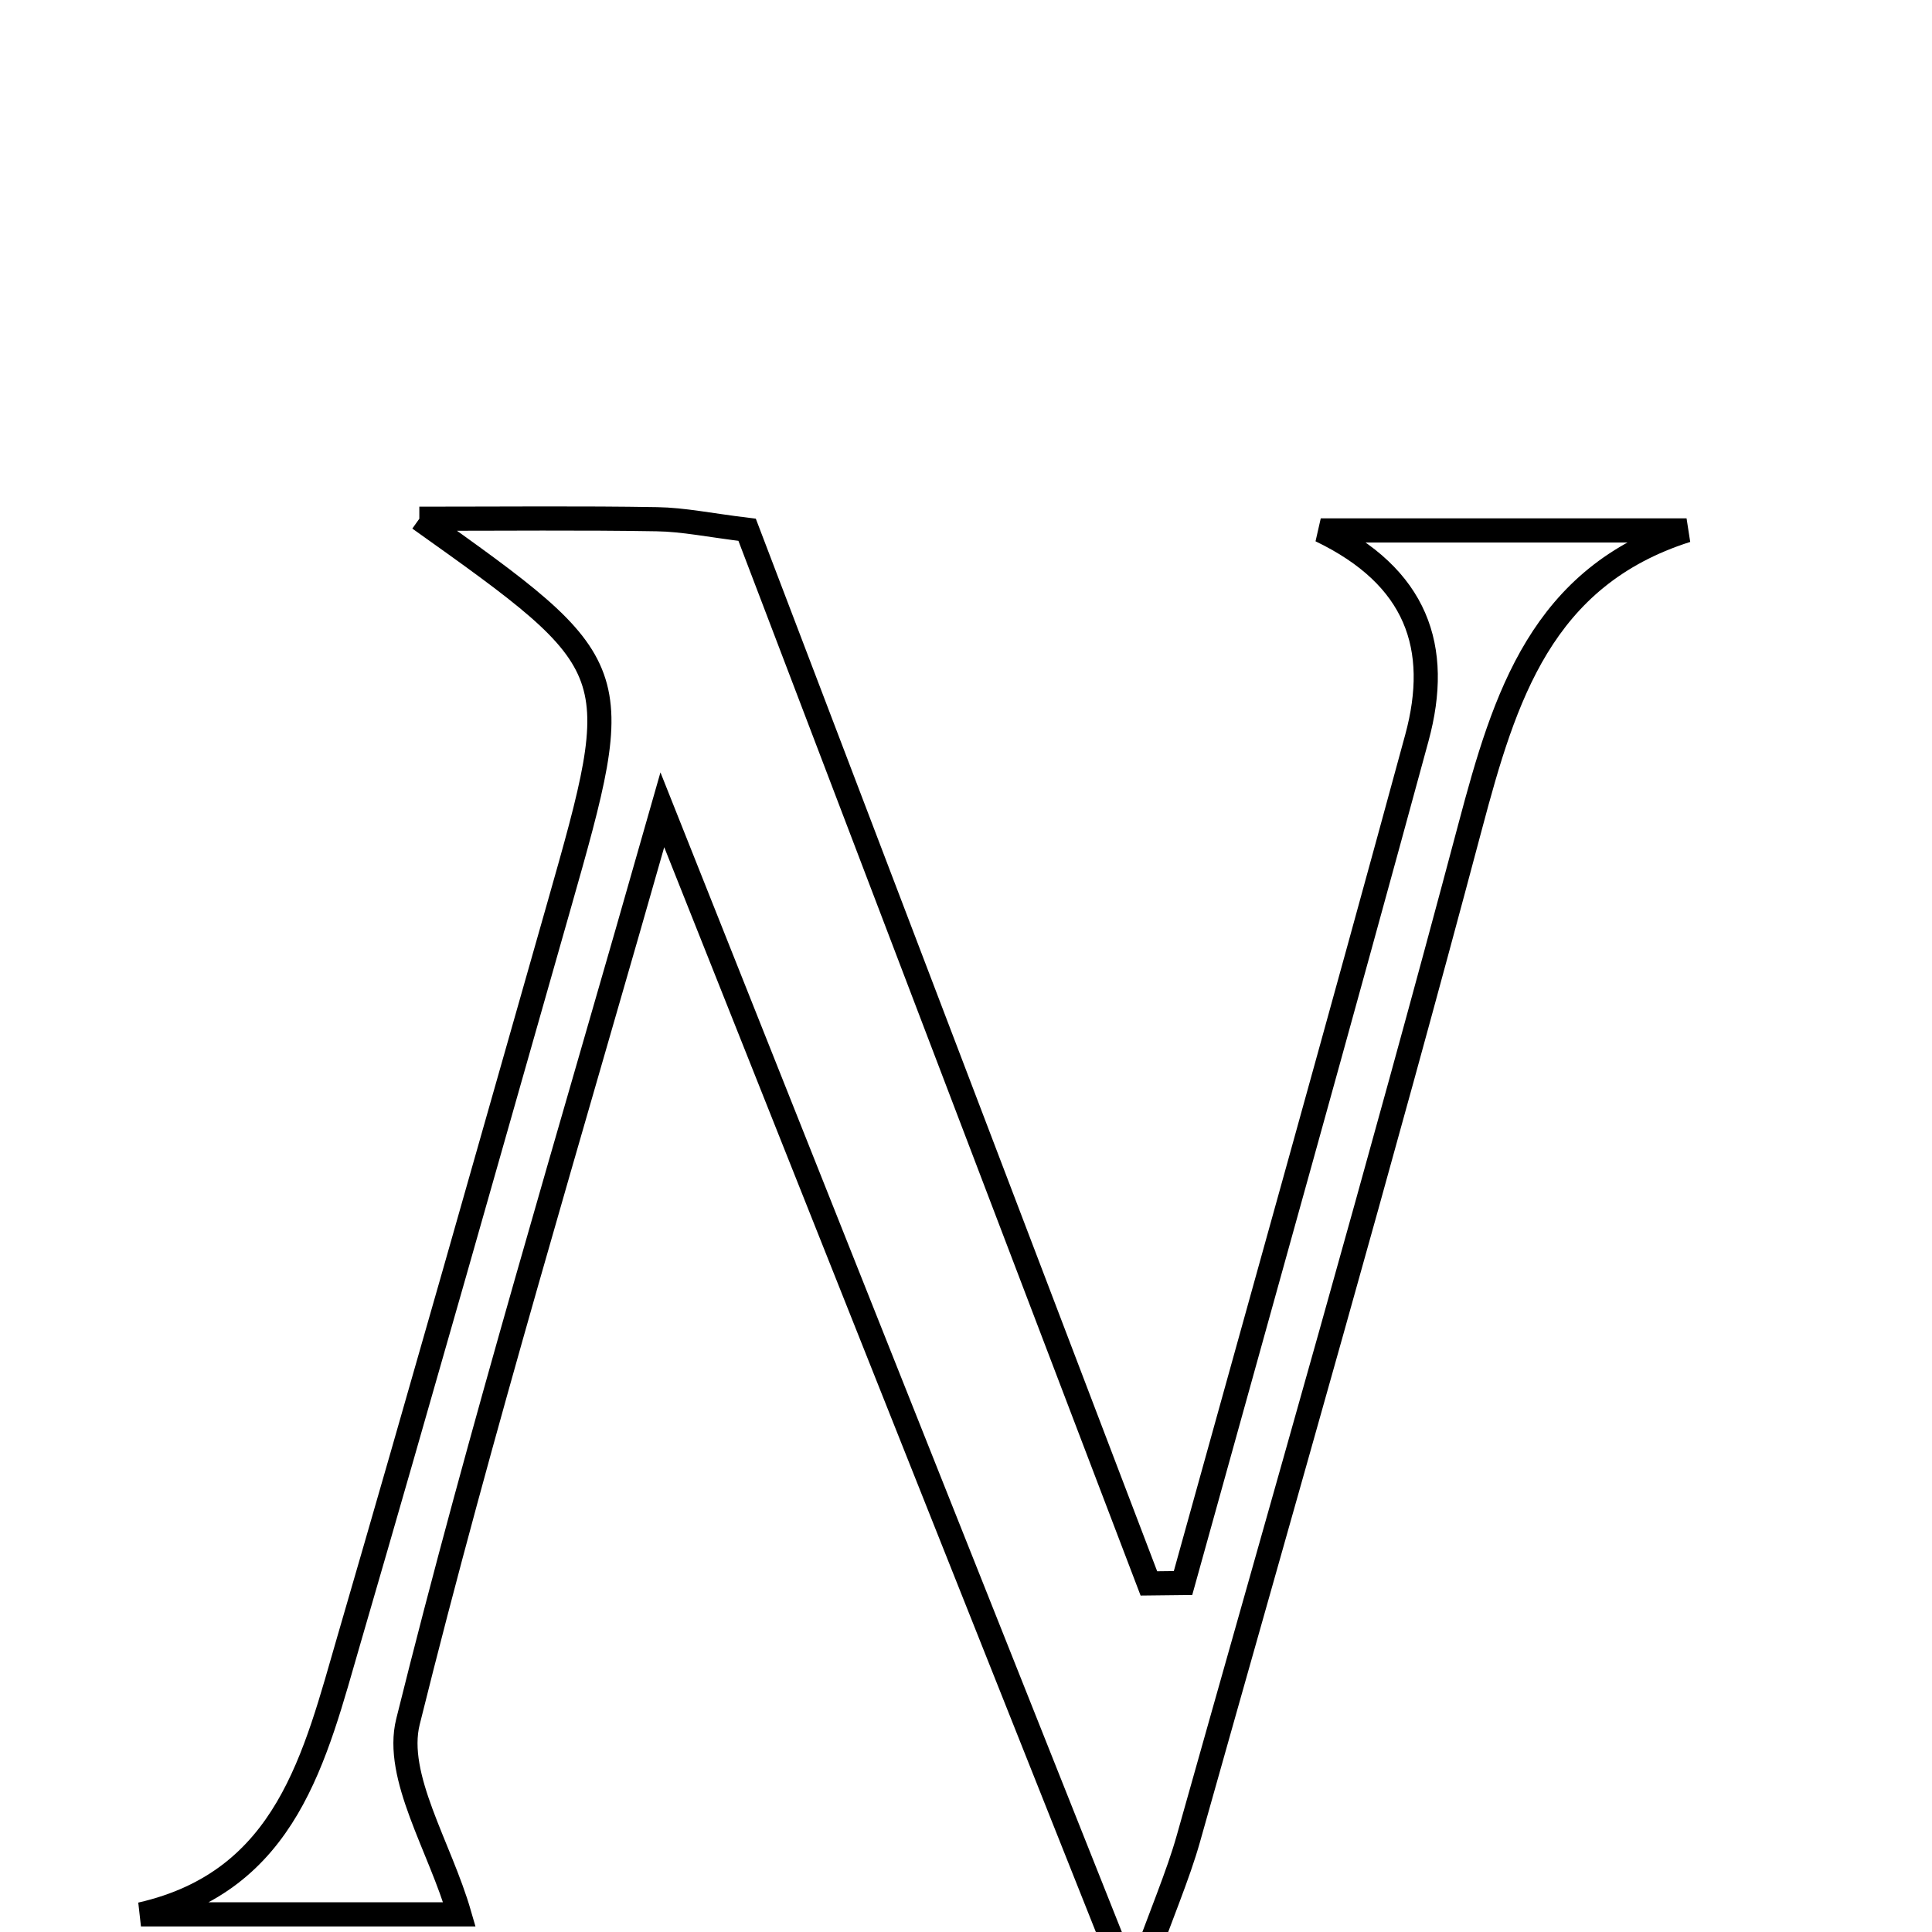 <svg xmlns="http://www.w3.org/2000/svg" viewBox="0.0 0.0 24.0 24.0" height="200px" width="200px"><path fill="none" stroke="black" stroke-width=".3" stroke-opacity="1.0"  filling="0" d="M5.209 6.444 C6.286 6.444 7.224 6.434 8.16 6.45 C8.491 6.455 8.821 6.525 9.281 6.581 C10.946 10.947 12.609 15.309 14.272 19.67 C14.413 19.669 14.555 19.667 14.696 19.665 C15.667 16.166 16.648 12.67 17.601 9.166 C17.906 8.044 17.601 7.163 16.407 6.589 C17.922 6.589 19.436 6.589 20.951 6.589 C19.15 7.162 18.692 8.654 18.264 10.264 C17.147 14.467 15.943 18.648 14.764 22.835 C14.633 23.301 14.436 23.75 14.073 24.75 C12.062 19.695 10.254 15.152 8.228 10.06 C7.051 14.198 5.966 17.769 5.068 21.387 C4.898 22.072 5.464 22.939 5.707 23.781 C4.651 23.781 3.201 23.781 1.751 23.781 C3.57 23.366 3.913 21.819 4.338 20.359 C5.22 17.331 6.077 14.295 6.941 11.262 C7.789 8.28 7.787 8.279 5.209 6.444"></path></svg>